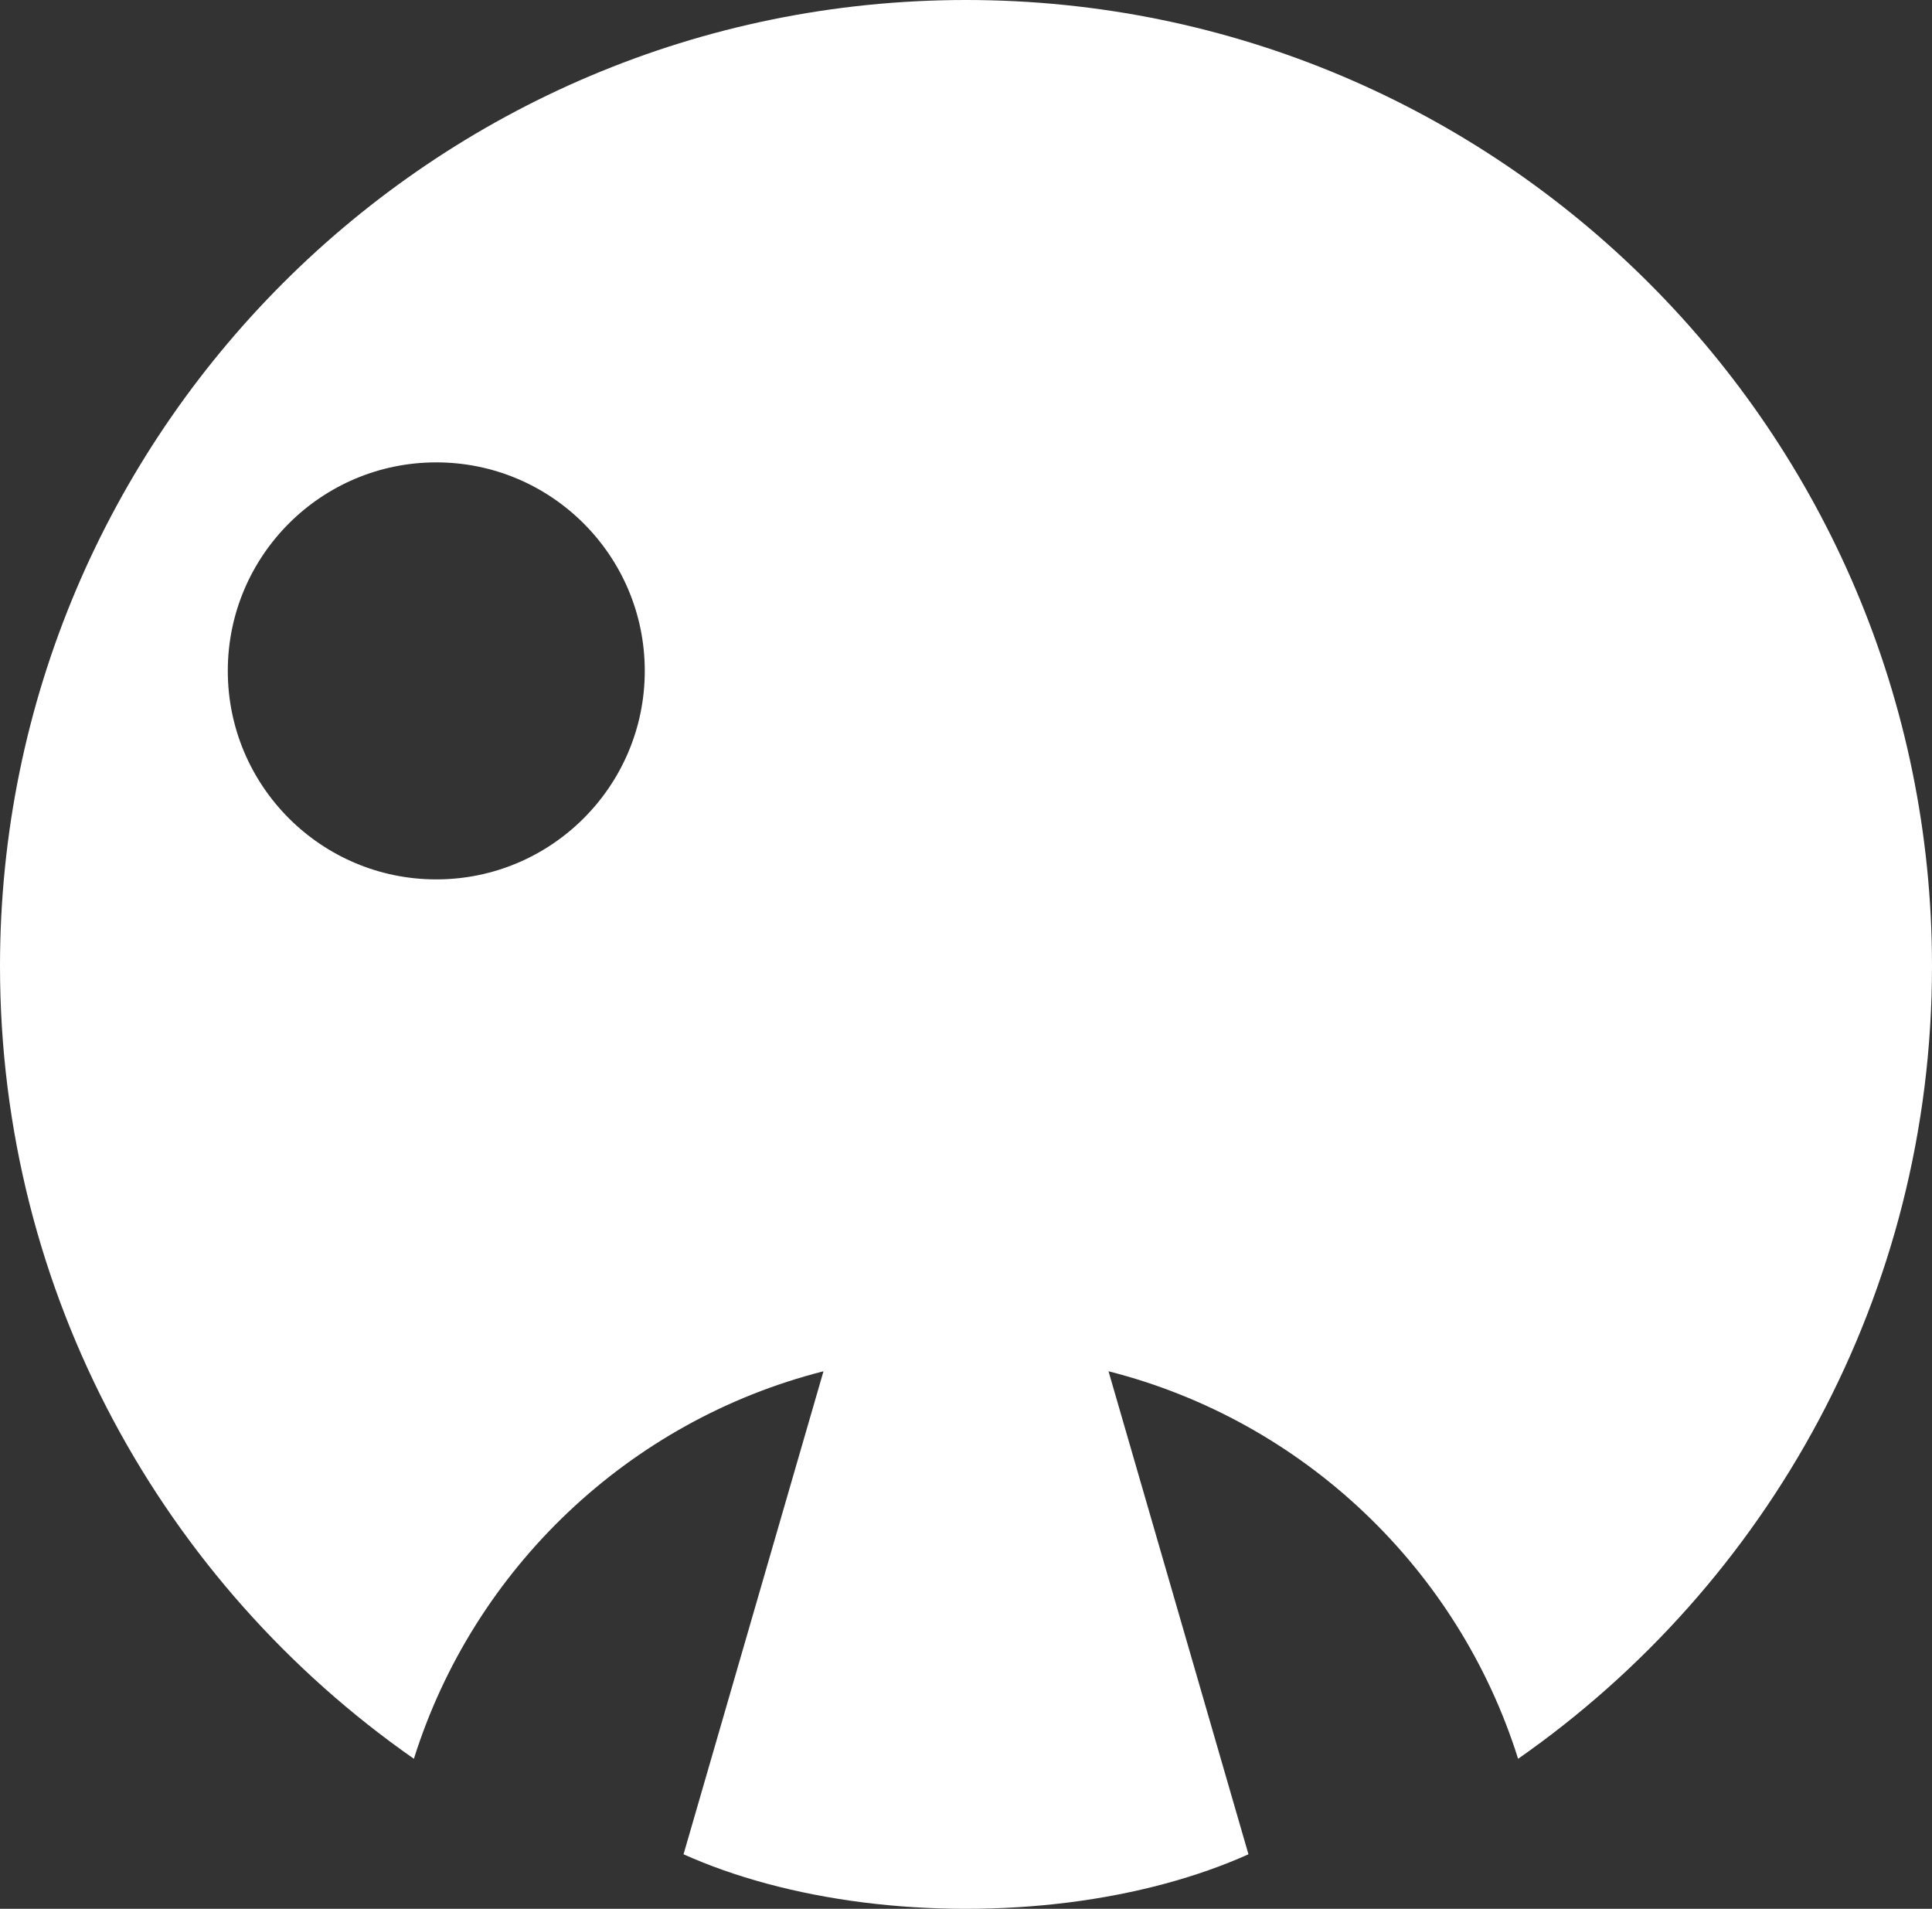<?xml version="1.0" encoding="UTF-8" standalone="no" ?>
<!DOCTYPE svg PUBLIC "-//W3C//DTD SVG 1.1//EN" "http://www.w3.org/Graphics/SVG/1.1/DTD/svg11.dtd">
<svg xmlns="http://www.w3.org/2000/svg" xmlns:xlink="http://www.w3.org/1999/xlink" version="1.1" width="247.111" height="244.122" viewBox="206.222 162.199 247.111 244.122" xml:space="preserve">
<rect x="206.222" y="162.199" width="247.111" height="244.122" fill="#333333" stroke="none"/>
<desc>Created with Fabric.js 5.3.0</desc>
<defs>
</defs>
<g transform="matrix(1 0 0 1 329.778 284.26)" id="ZwIHBjyIoy-H_Pt9BRupW"  >
<path style="stroke: rgb(139,181,248); stroke-width: 0; stroke-dasharray: none; stroke-linecap: butt; stroke-dashoffset: 0; stroke-linejoin: miter; stroke-miterlimit: 4; fill: rgb(255,255,255); fill-rule: nonzero; opacity: 1;"  transform=" translate(-123.556, -122.061)" d="M 123.556 244.122 C 119.02 244.122 114.613 243.839 110.395 243.304 L 136.716 243.304 C 132.499 243.839 128.091 244.122 123.556 244.122 z M 142.512 177.886 L 145.918 189.64 C 145.918 189.64 145.918 189.64 145.918 189.64 L 159.684 237.148 C 153.184 240.066 145.348 242.211 136.716 243.304 L 110.395 243.304 C 101.763 242.211 93.927 240.066 87.427 237.148 L 101.193 189.64 L 101.193 189.64 L 105.327 175.376 C 80.446 181.686 60.578 200.611 52.939 224.935 C 20.944 202.599 -7.105427357601002e-15 165.508 -7.105427357601002e-15 123.556 C -7.105427357601002e-15 55.353 55.353 1.4210854715202004e-14 123.556 1.4210854715202004e-14 L 123.556 0 C 191.758 0 247.111 55.353 247.111 123.556 C 247.111 165.508 226.167 202.599 194.172 224.935 C 186.533 200.611 166.665 181.686 141.784 175.376 z M 29.136 85.801 C 29.136 100.521 41.082 112.468 55.802 112.468 C 70.522 112.468 82.469 100.521 82.469 85.801 C 82.469 71.081 70.522 59.134 55.802 59.134 C 41.082 59.134 29.136 71.081 29.136 85.801 z" stroke-linecap="round" />
</g>
</svg>